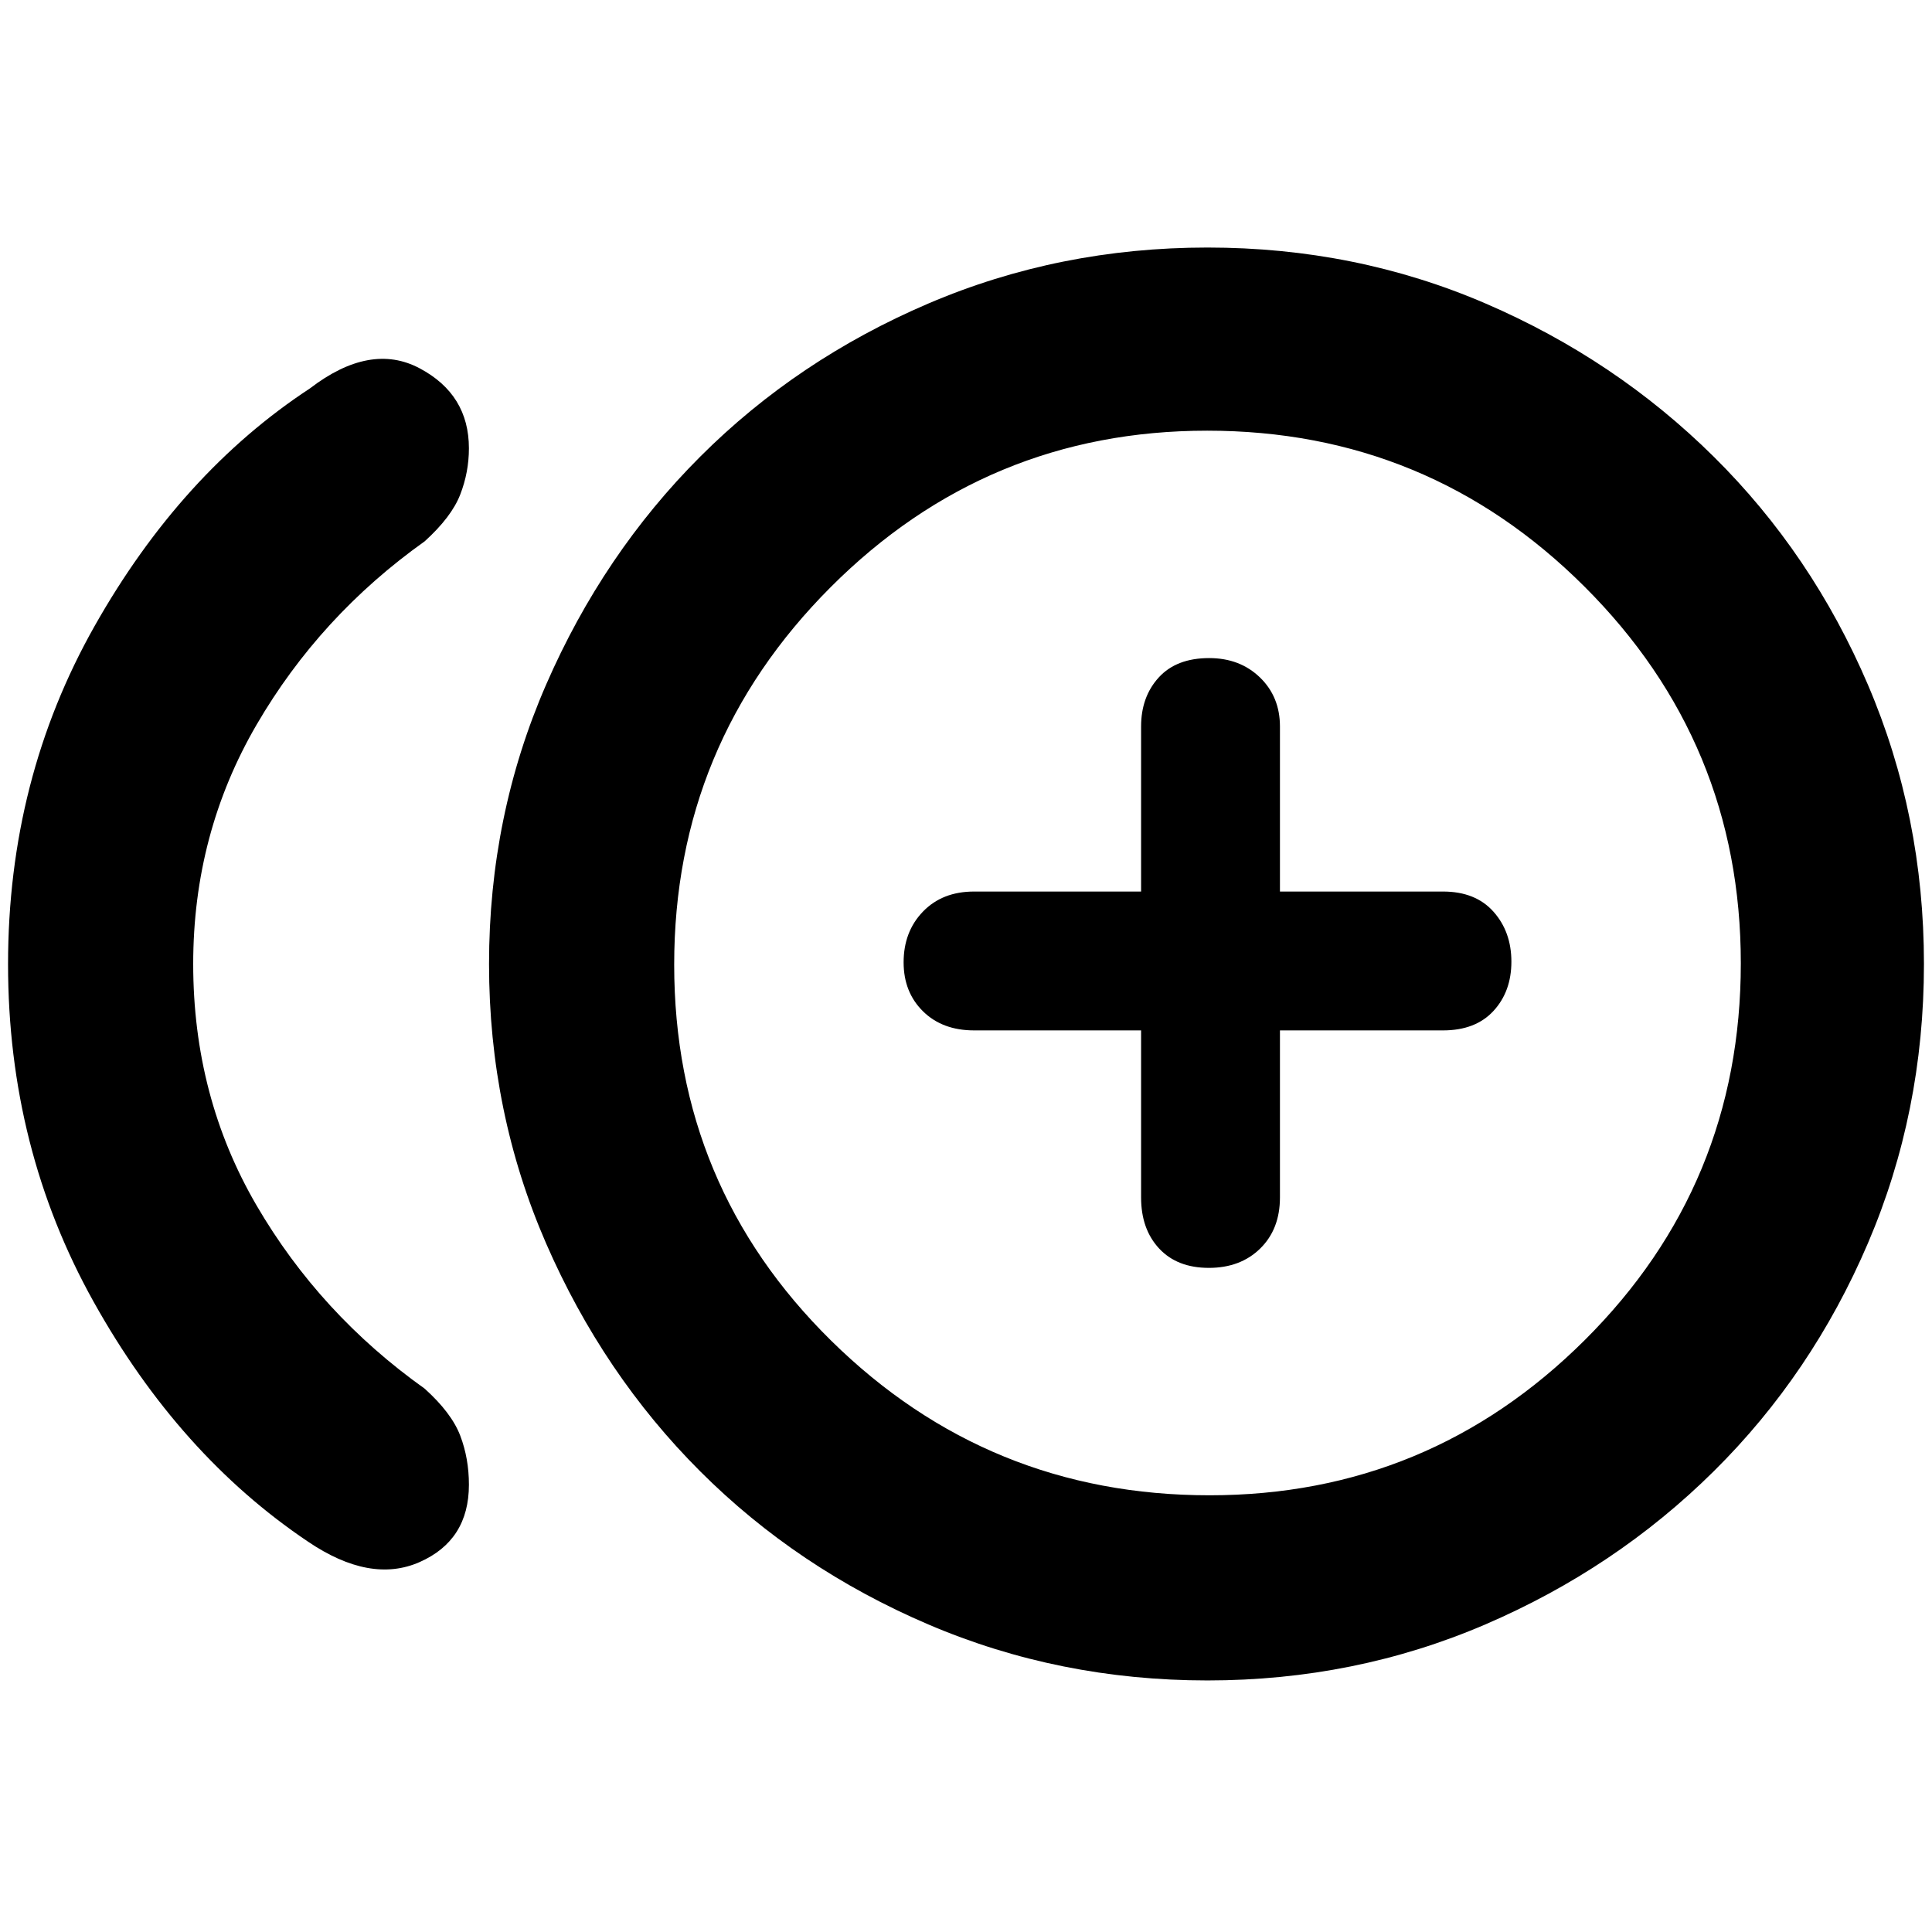 <svg xmlns="http://www.w3.org/2000/svg" height="48" viewBox="0 -960 960 960" width="48"><path d="M153-194Q89-237 46.5-313.19T4-480.91q0-91.91 43-168T154-767q30-23 54.5-10t24.5 39.76q0 11.86-4.32 22.99Q224.36-703.11 211-691q-52 37-83.5 91.1Q96-545.8 96-481q0 66 31.5 120t83.5 91q13.36 12.03 17.68 23.35 4.32 11.33 4.32 24.39 0 27.64-24.5 38.45Q184-173 153-194Zm447 69q-73.66 0-138.73-27.83-65.07-27.84-113.31-76.04-48.25-48.2-76.61-113.3Q243-407.27 243-480.97q0-73.7 28.35-138.81 28.36-65.12 76.61-113.34 48.24-48.21 113.31-76.05Q526.34-837 600-837q73.67 0 138.23 27.83 64.57 27.84 113.33 76.11 48.77 48.26 76.61 113.33Q956-554.66 956-481q0 73.67-27.83 138.73-27.84 65.07-76.61 113.33-48.76 48.27-113.51 76.11Q673.3-125 600-125Zm0-356Zm1.01 264Q710-217 787.5-294.16 865-371.31 865-481.34 865-591 787.34-668.5 709.69-746 599.84-746q-109.48 0-187.16 77.83Q335-590.33 335-480.66q0 110.02 78.01 186.84 78.02 76.82 188 76.82Zm-.35-113q15.74 0 25.54-9.63 9.8-9.62 9.8-25.37v-83h81q16.18 0 25.09-9.66t8.91-24.5q0-14.84-8.91-24.84T717-517h-81v-82q0-14.78-9.95-24.39-9.95-9.61-25.23-9.61-16.25 0-25.03 9.61Q567-613.78 567-599v82h-83q-15.75 0-25.37 9.95-9.63 9.95-9.63 25.23 0 14.84 9.63 24.33Q468.25-448 484-448h83v83q0 15.75 8.96 25.37 8.96 9.63 24.7 9.63Z"/></svg>